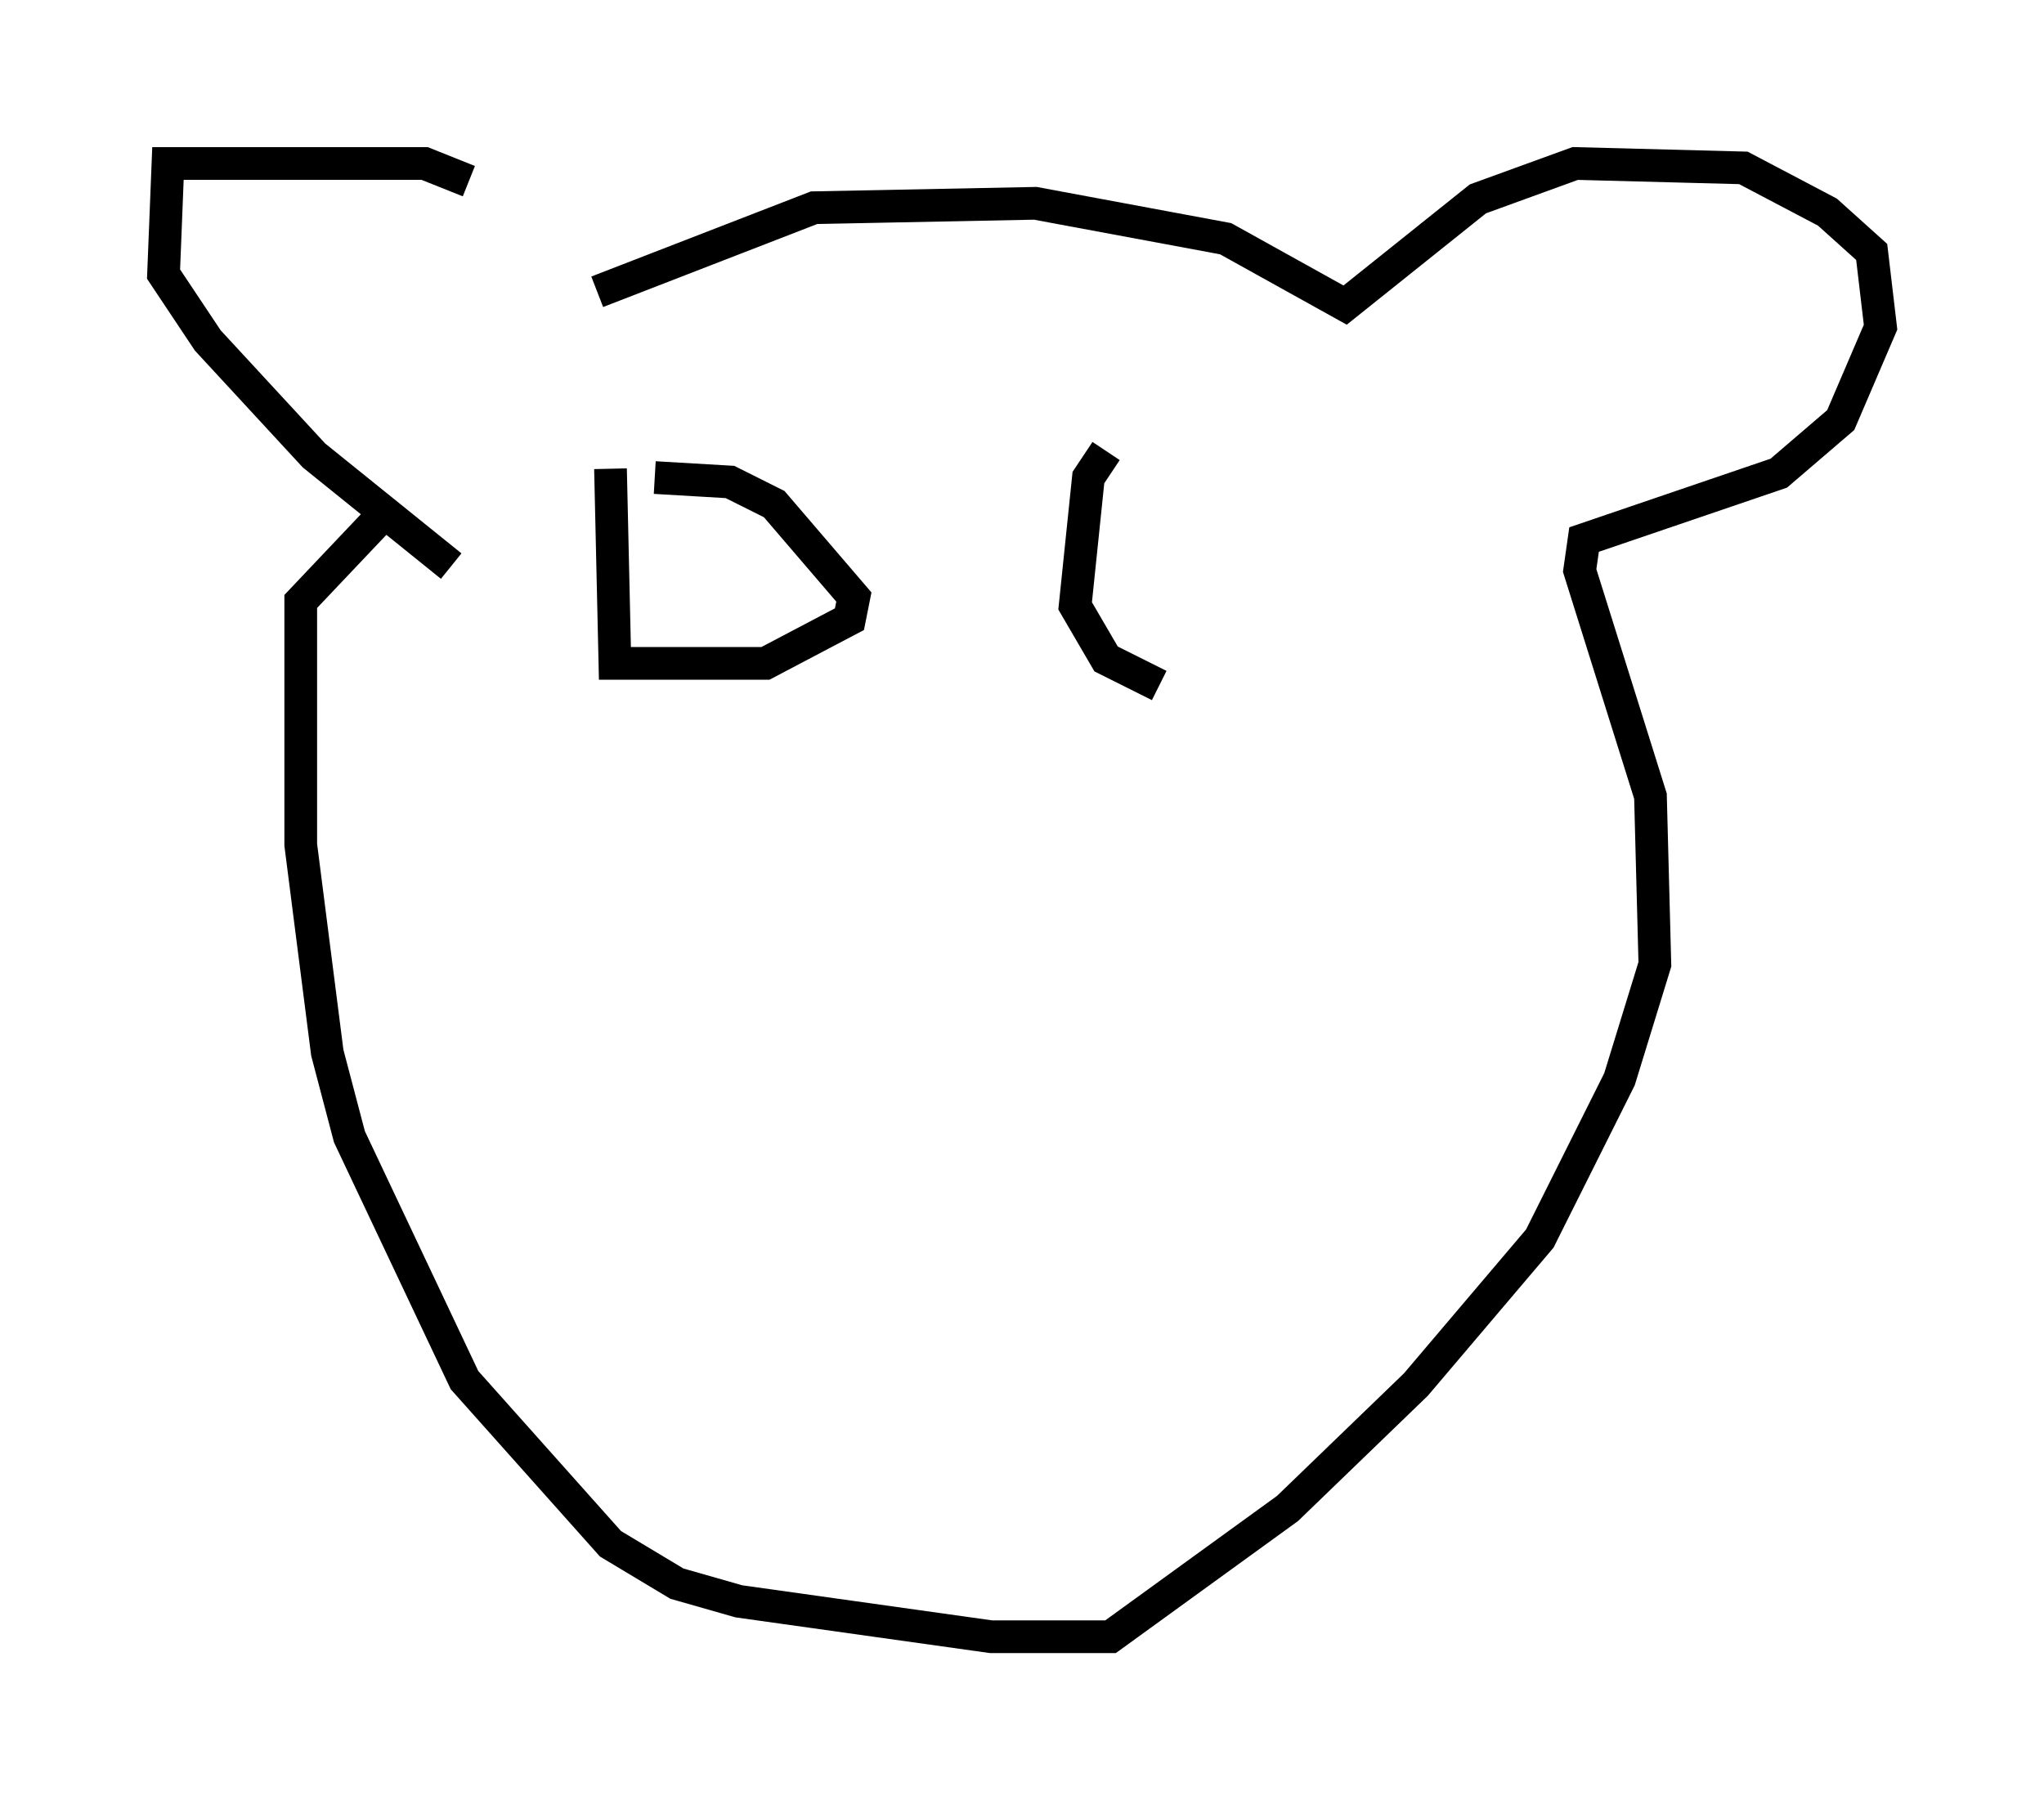 <?xml version="1.0" encoding="utf-8" ?>
<svg baseProfile="full" height="55.06" version="1.1" width="62.503" xmlns="http://www.w3.org/2000/svg" xmlns:ev="http://www.w3.org/2001/xml-events" xmlns:xlink="http://www.w3.org/1999/xlink"><defs /><rect fill="white" height="55.06" width="62.503" x="0" y="0" /><path d="M18.667, 9.871 m-4.33, -4.33 l-1.353, -0.541 -7.848, 0.0 l-0.135, 3.383 1.353, 2.03 l3.248, 3.518 4.195, 3.383 m4.465, -8.39 l6.631, -2.571 6.766, -0.135 l5.819, 1.083 3.654, 2.03 l4.059, -3.248 2.977, -1.083 l5.142, 0.135 2.571, 1.353 l1.353, 1.218 0.271, 2.3 l-1.218, 2.842 -1.894, 1.624 l-5.954, 2.03 -0.135, 0.947 l2.165, 6.901 0.135, 5.142 l-1.083, 3.518 -2.436, 4.871 l-3.789, 4.465 -3.924, 3.789 l-5.413, 3.924 -3.654, 0.0 l-7.713, -1.083 -1.894, -0.541 l-2.03, -1.218 -4.465, -5.007 l-3.518, -7.442 -0.677, -2.571 l-0.812, -6.36 0.0, -7.442 l2.436, -2.571 m7.036, -1.488 l0.135, 5.954 4.601, 0.0 l2.571, -1.353 0.135, -0.677 l-2.436, -2.842 -1.353, -0.677 l-2.3, -0.135 m13.802, -0.812 l-0.541, 0.812 -0.406, 3.924 l0.947, 1.624 1.624, 0.812 " fill="none" stroke="black" stroke-width="1" /></svg>